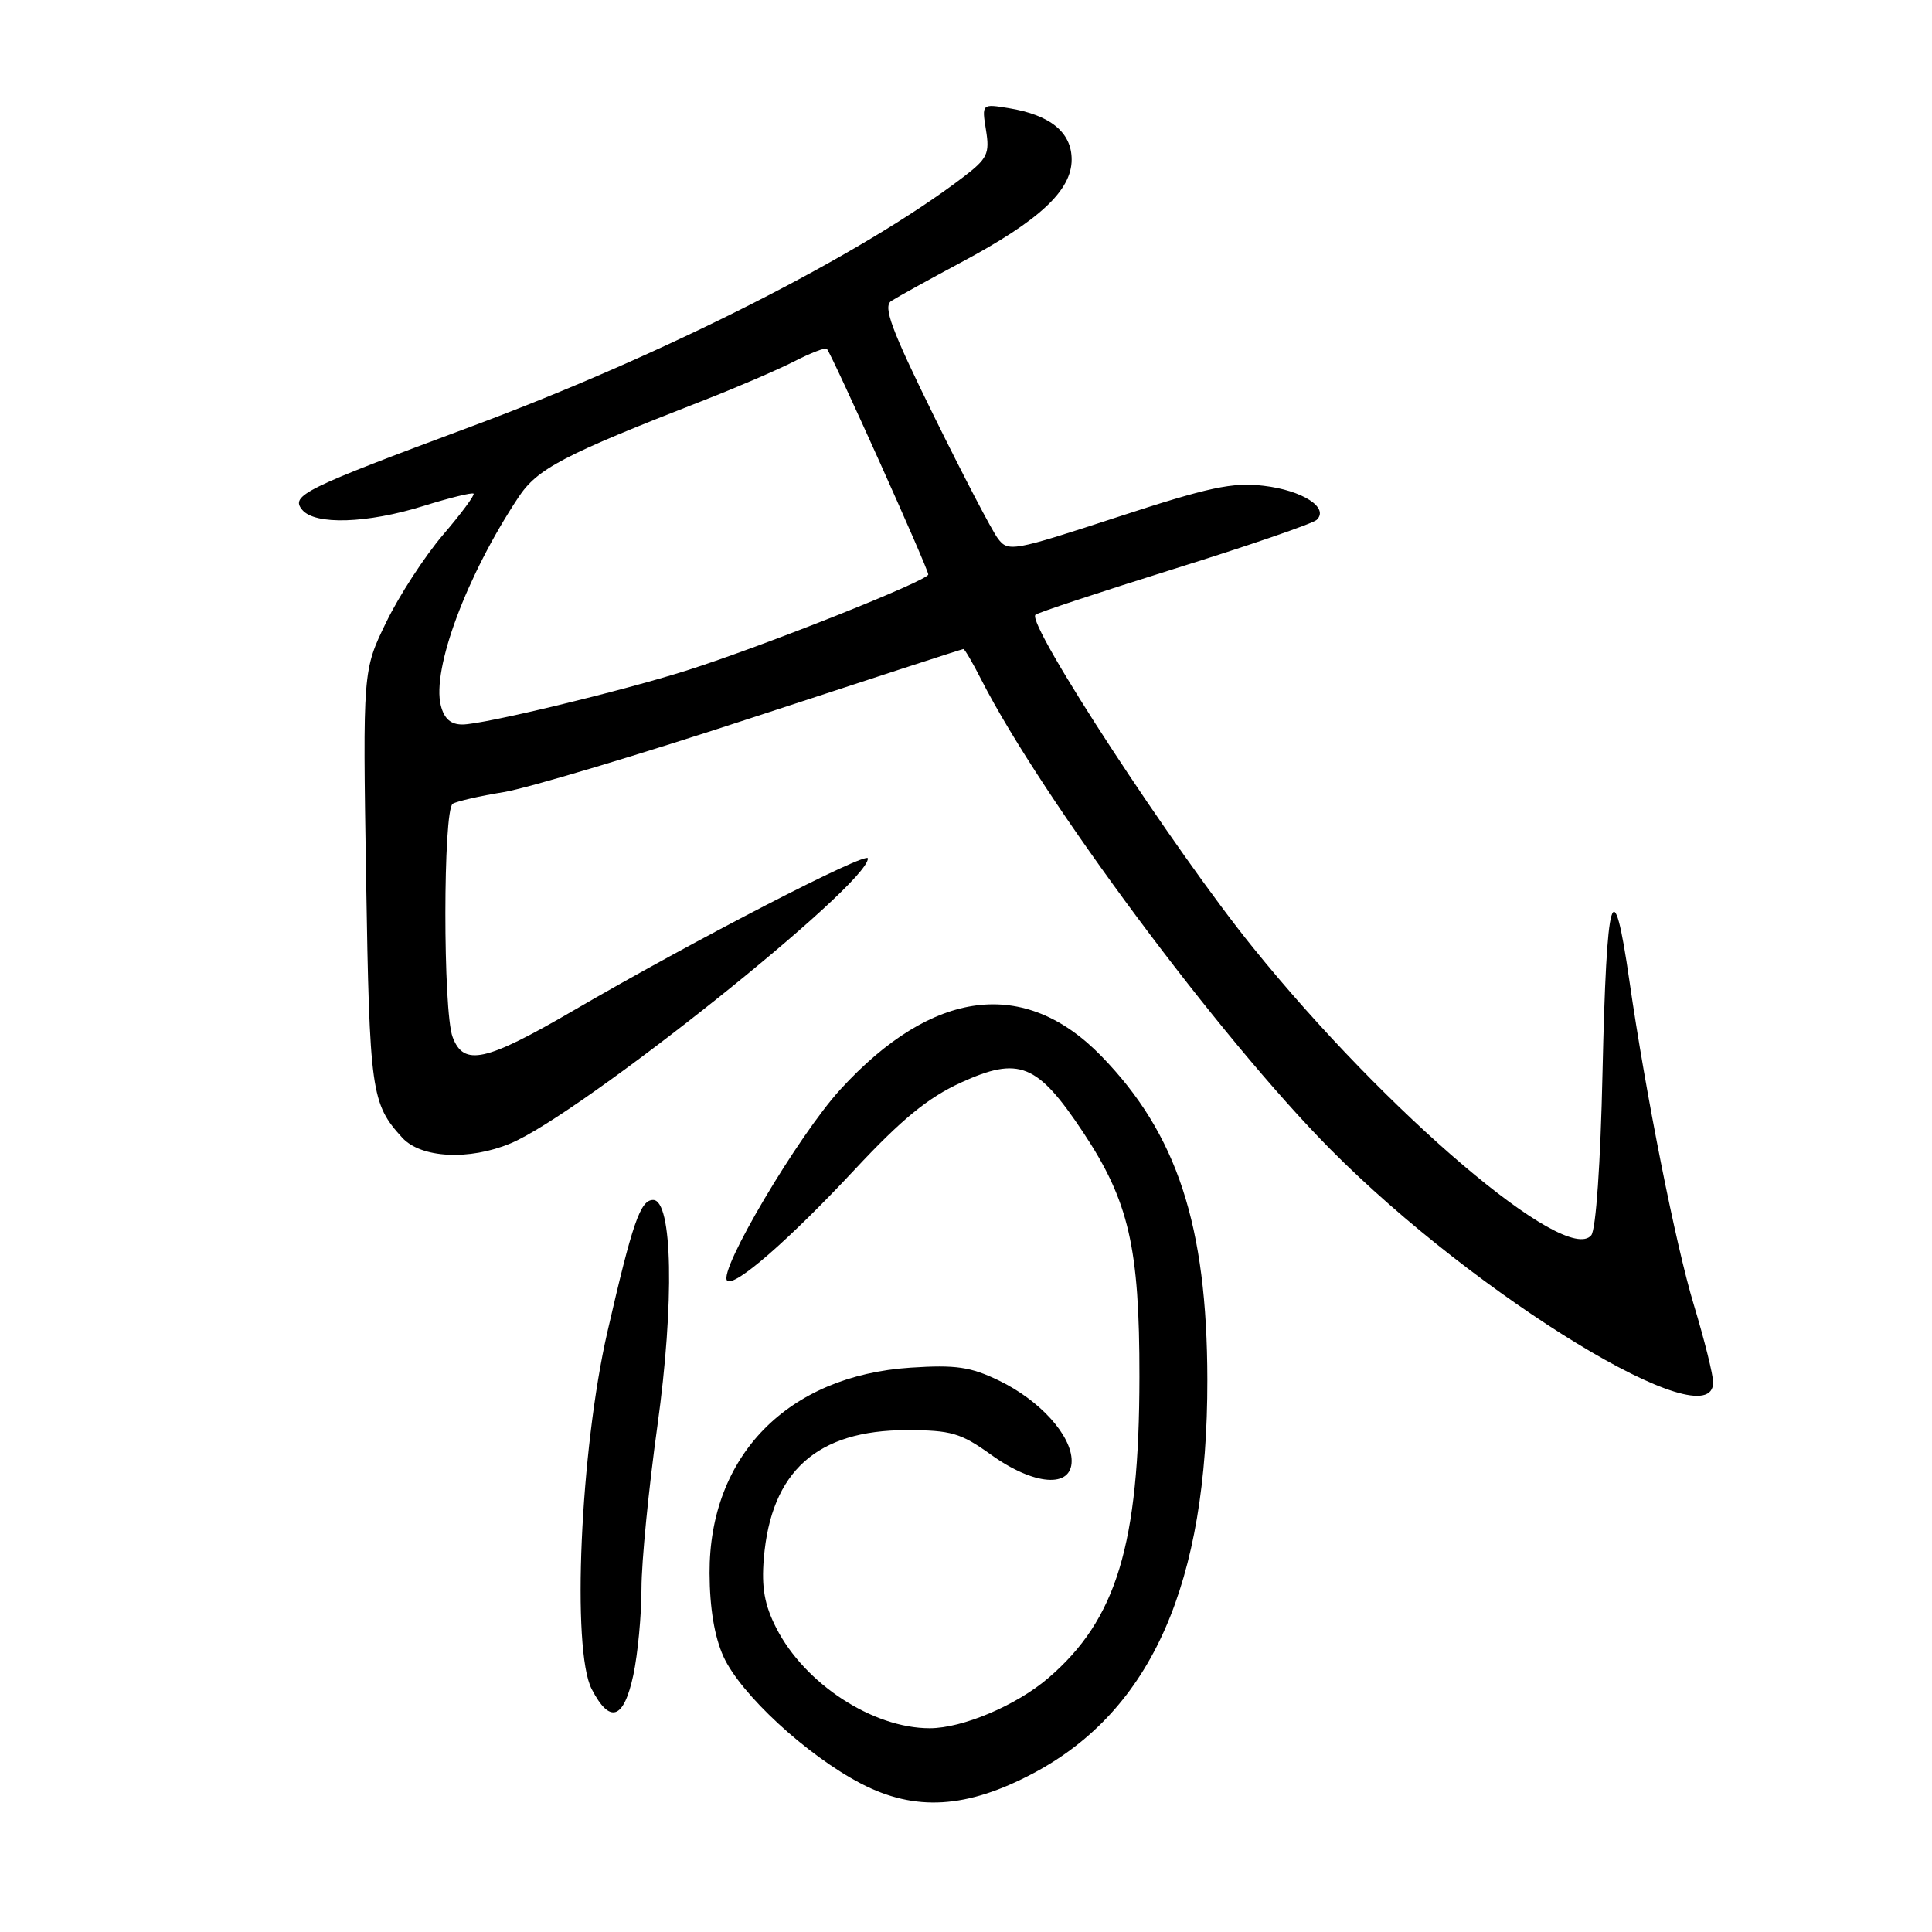 <?xml version="1.0" encoding="UTF-8" standalone="no"?>
<!DOCTYPE svg PUBLIC "-//W3C//DTD SVG 1.1//EN" "http://www.w3.org/Graphics/SVG/1.1/DTD/svg11.dtd" >
<svg xmlns="http://www.w3.org/2000/svg" xmlns:xlink="http://www.w3.org/1999/xlink" version="1.1" viewBox="0 0 256 256">
 <g >
 <path fill="currentColor"
d=" M 136.99 234.93 C 152.62 226.59 160.02 209.81 159.98 182.79 C 159.95 162.38 155.97 150.23 145.91 139.91 C 135.74 129.47 123.56 131.03 111.37 144.34 C 105.80 150.41 95.12 168.45 96.35 169.69 C 97.29 170.62 104.54 164.31 113.25 154.98 C 119.49 148.29 122.96 145.45 127.32 143.45 C 135.03 139.93 137.45 140.91 143.48 149.97 C 149.59 159.16 151.00 165.29 150.98 182.46 C 150.96 204.68 147.95 214.61 138.89 222.36 C 134.65 225.99 127.53 229.00 123.19 229.00 C 115.64 229.00 106.63 223.11 102.86 215.72 C 101.30 212.66 100.89 210.37 101.21 206.49 C 102.17 194.96 108.26 189.50 120.14 189.50 C 126.04 189.51 127.29 189.87 131.31 192.75 C 137.01 196.85 142.00 197.23 142.00 193.58 C 142.00 190.21 137.81 185.57 132.40 182.95 C 128.61 181.11 126.65 180.83 120.67 181.22 C 104.37 182.28 93.97 192.90 94.02 208.45 C 94.04 213.09 94.67 216.87 95.86 219.50 C 98.13 224.49 106.90 232.59 114.08 236.33 C 121.26 240.07 128.12 239.65 136.99 234.93 Z  M 83.92 221.95 C 84.51 219.17 85.00 214.01 85.00 210.48 C 85.00 206.95 85.95 197.25 87.11 188.93 C 89.38 172.60 89.12 159.00 86.54 159.00 C 84.85 159.00 83.81 162.01 80.48 176.50 C 76.89 192.15 75.72 218.63 78.40 223.81 C 80.81 228.47 82.65 227.85 83.92 221.95 Z  M 227.00 183.18 C 227.00 182.17 225.85 177.56 224.45 172.93 C 222.06 165.06 218.07 144.98 215.91 130.00 C 213.75 114.98 212.88 117.96 212.34 142.15 C 212.08 154.12 211.47 162.93 210.85 163.68 C 207.51 167.71 183.75 147.50 166.02 125.55 C 155.56 112.62 135.99 82.67 137.20 81.46 C 137.48 81.19 145.76 78.45 155.60 75.37 C 165.45 72.30 173.93 69.38 174.46 68.89 C 176.17 67.28 172.58 64.97 167.44 64.37 C 163.30 63.88 160.18 64.55 148.07 68.51 C 134.19 73.05 133.59 73.16 132.23 71.36 C 131.45 70.34 127.65 63.04 123.76 55.15 C 118.07 43.58 116.98 40.62 118.10 39.88 C 118.87 39.38 123.06 37.06 127.42 34.73 C 137.73 29.22 142.00 25.24 142.00 21.15 C 142.00 17.53 139.18 15.23 133.65 14.33 C 130.09 13.75 130.09 13.75 130.65 17.24 C 131.16 20.37 130.84 21.02 127.63 23.47 C 114.15 33.75 88.09 46.97 62.54 56.48 C 40.19 64.80 38.46 65.65 40.05 67.56 C 41.74 69.59 48.64 69.37 56.12 67.04 C 59.58 65.96 62.56 65.23 62.75 65.41 C 62.93 65.60 61.11 68.06 58.69 70.88 C 56.28 73.71 52.90 78.90 51.19 82.42 C 48.07 88.82 48.07 88.82 48.51 116.44 C 48.97 144.74 49.18 146.23 53.30 150.75 C 55.77 153.46 62.16 153.80 67.66 151.50 C 76.93 147.63 115.00 117.27 115.00 113.75 C 115.00 112.70 91.86 124.65 76.00 133.89 C 64.32 140.69 61.46 141.33 59.98 137.43 C 58.68 134.04 58.70 107.30 59.99 106.50 C 60.54 106.17 63.58 105.47 66.74 104.96 C 69.91 104.44 84.84 99.97 99.93 95.01 C 115.02 90.06 127.49 86.00 127.66 86.00 C 127.82 86.00 128.89 87.82 130.02 90.05 C 138.09 105.85 161.57 137.44 176.30 152.30 C 195.74 171.91 227.00 190.94 227.00 183.18 Z  M 58.41 93.48 C 57.20 88.67 61.81 76.29 68.67 65.93 C 71.20 62.09 74.59 60.32 93.34 53.01 C 97.65 51.33 102.98 49.03 105.19 47.91 C 107.39 46.78 109.36 46.02 109.56 46.22 C 110.18 46.85 123.00 75.35 123.00 76.12 C 123.00 76.93 101.09 85.64 91.00 88.84 C 82.29 91.60 64.05 96.00 61.27 96.00 C 59.72 96.00 58.85 95.23 58.41 93.48 Z "/>
</g>
</svg>